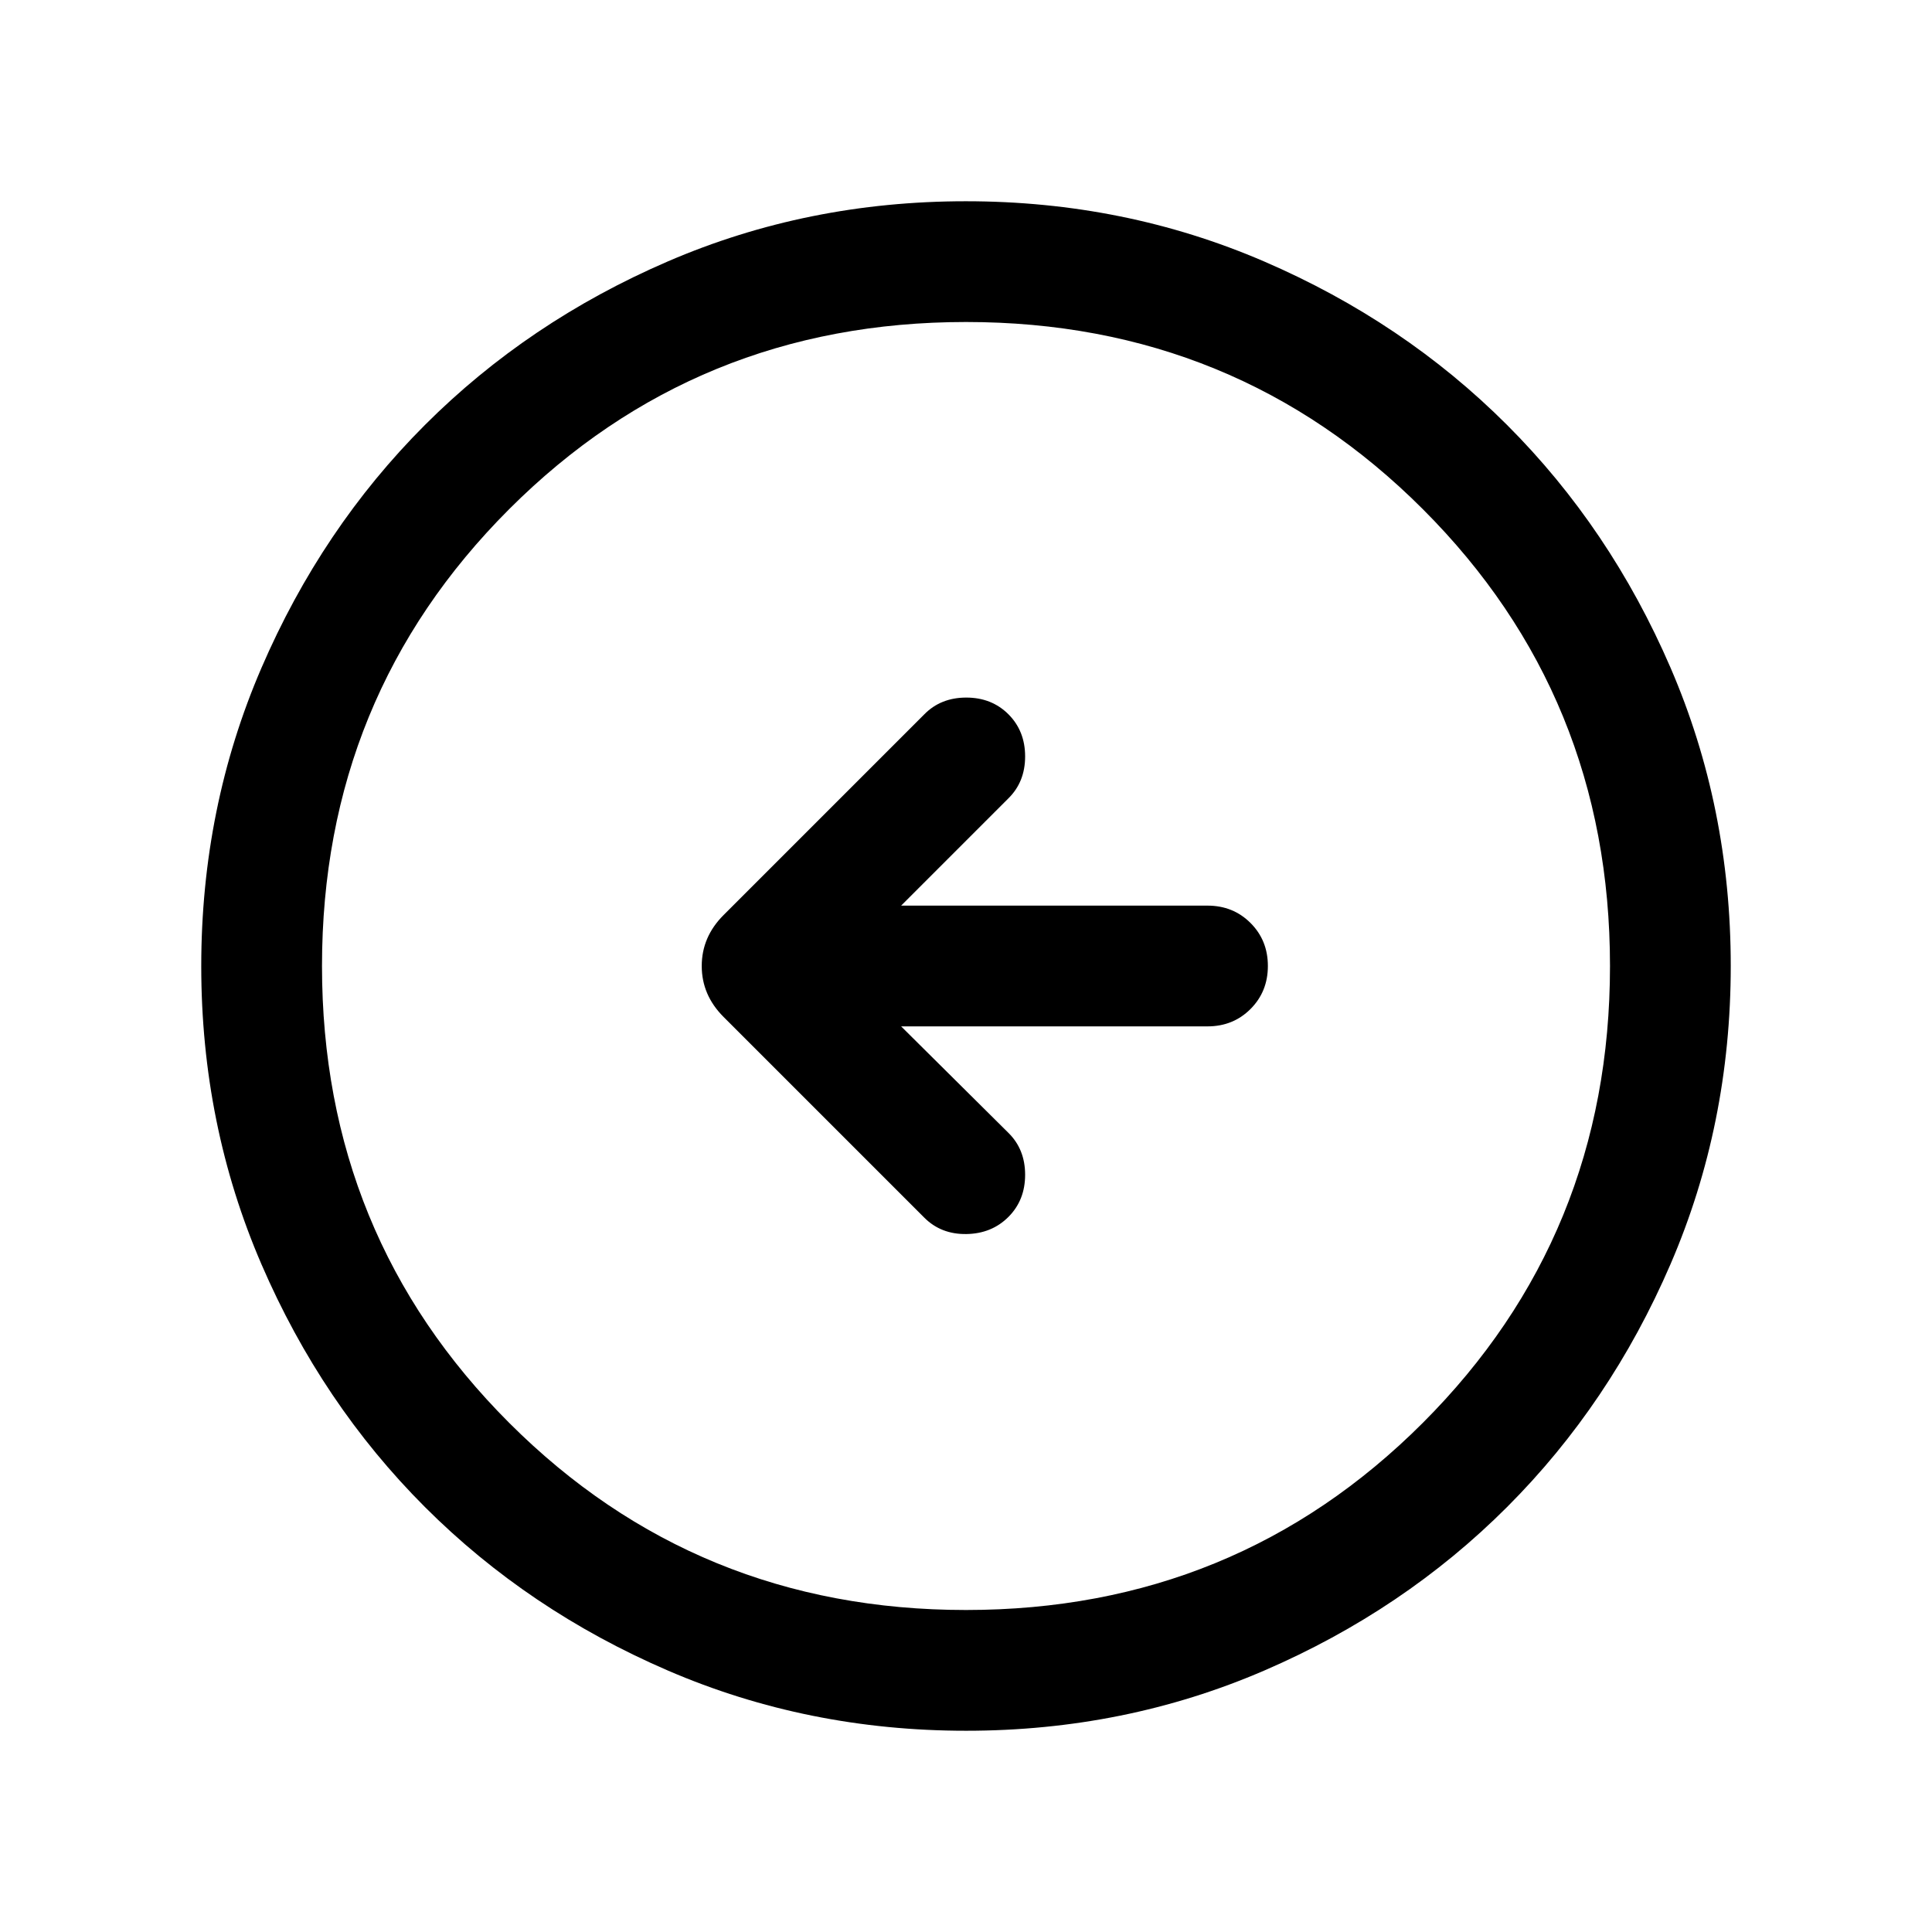 <svg xmlns="http://www.w3.org/2000/svg" height="24" viewBox="0 -960 960 960" width="24"><path d="M447.77-450H600q12.75 0 21.37-8.63 8.63-8.63 8.63-21.38 0-12.76-8.63-21.37Q612.75-510 600-510H447.77l53.31-53.31q8.3-8.18 8.3-20.82t-8.3-20.95q-8.31-8.3-20.95-8.3-12.64 0-20.82 8.3l-99.77 99.77q-10.85 10.85-10.85 25.31 0 14.46 10.85 25.31l99.77 99.77q8.31 8.3 20.88 8.11 12.58-.19 20.89-8.5 8.3-8.31 8.3-20.95 0-12.64-8.3-20.82L447.77-450Zm32.3 350q-78.84 0-148.21-29.92t-120.68-81.21q-51.31-51.29-81.25-120.63Q100-401.1 100-479.93q0-78.84 29.92-148.21t81.21-120.68q51.29-51.31 120.63-81.25Q401.1-860 479.93-860q78.84 0 148.21 29.92t120.68 81.21q51.31 51.29 81.25 120.63Q860-558.9 860-480.07q0 78.84-29.92 148.21t-81.21 120.68q-51.29 51.31-120.63 81.25Q558.9-100 480.07-100Zm-.07-60q134 0 227-93t93-227q0-134-93-227t-227-93q-134 0-227 93t-93 227q0 134 93 227t227 93Zm0-320Z"/></svg>
